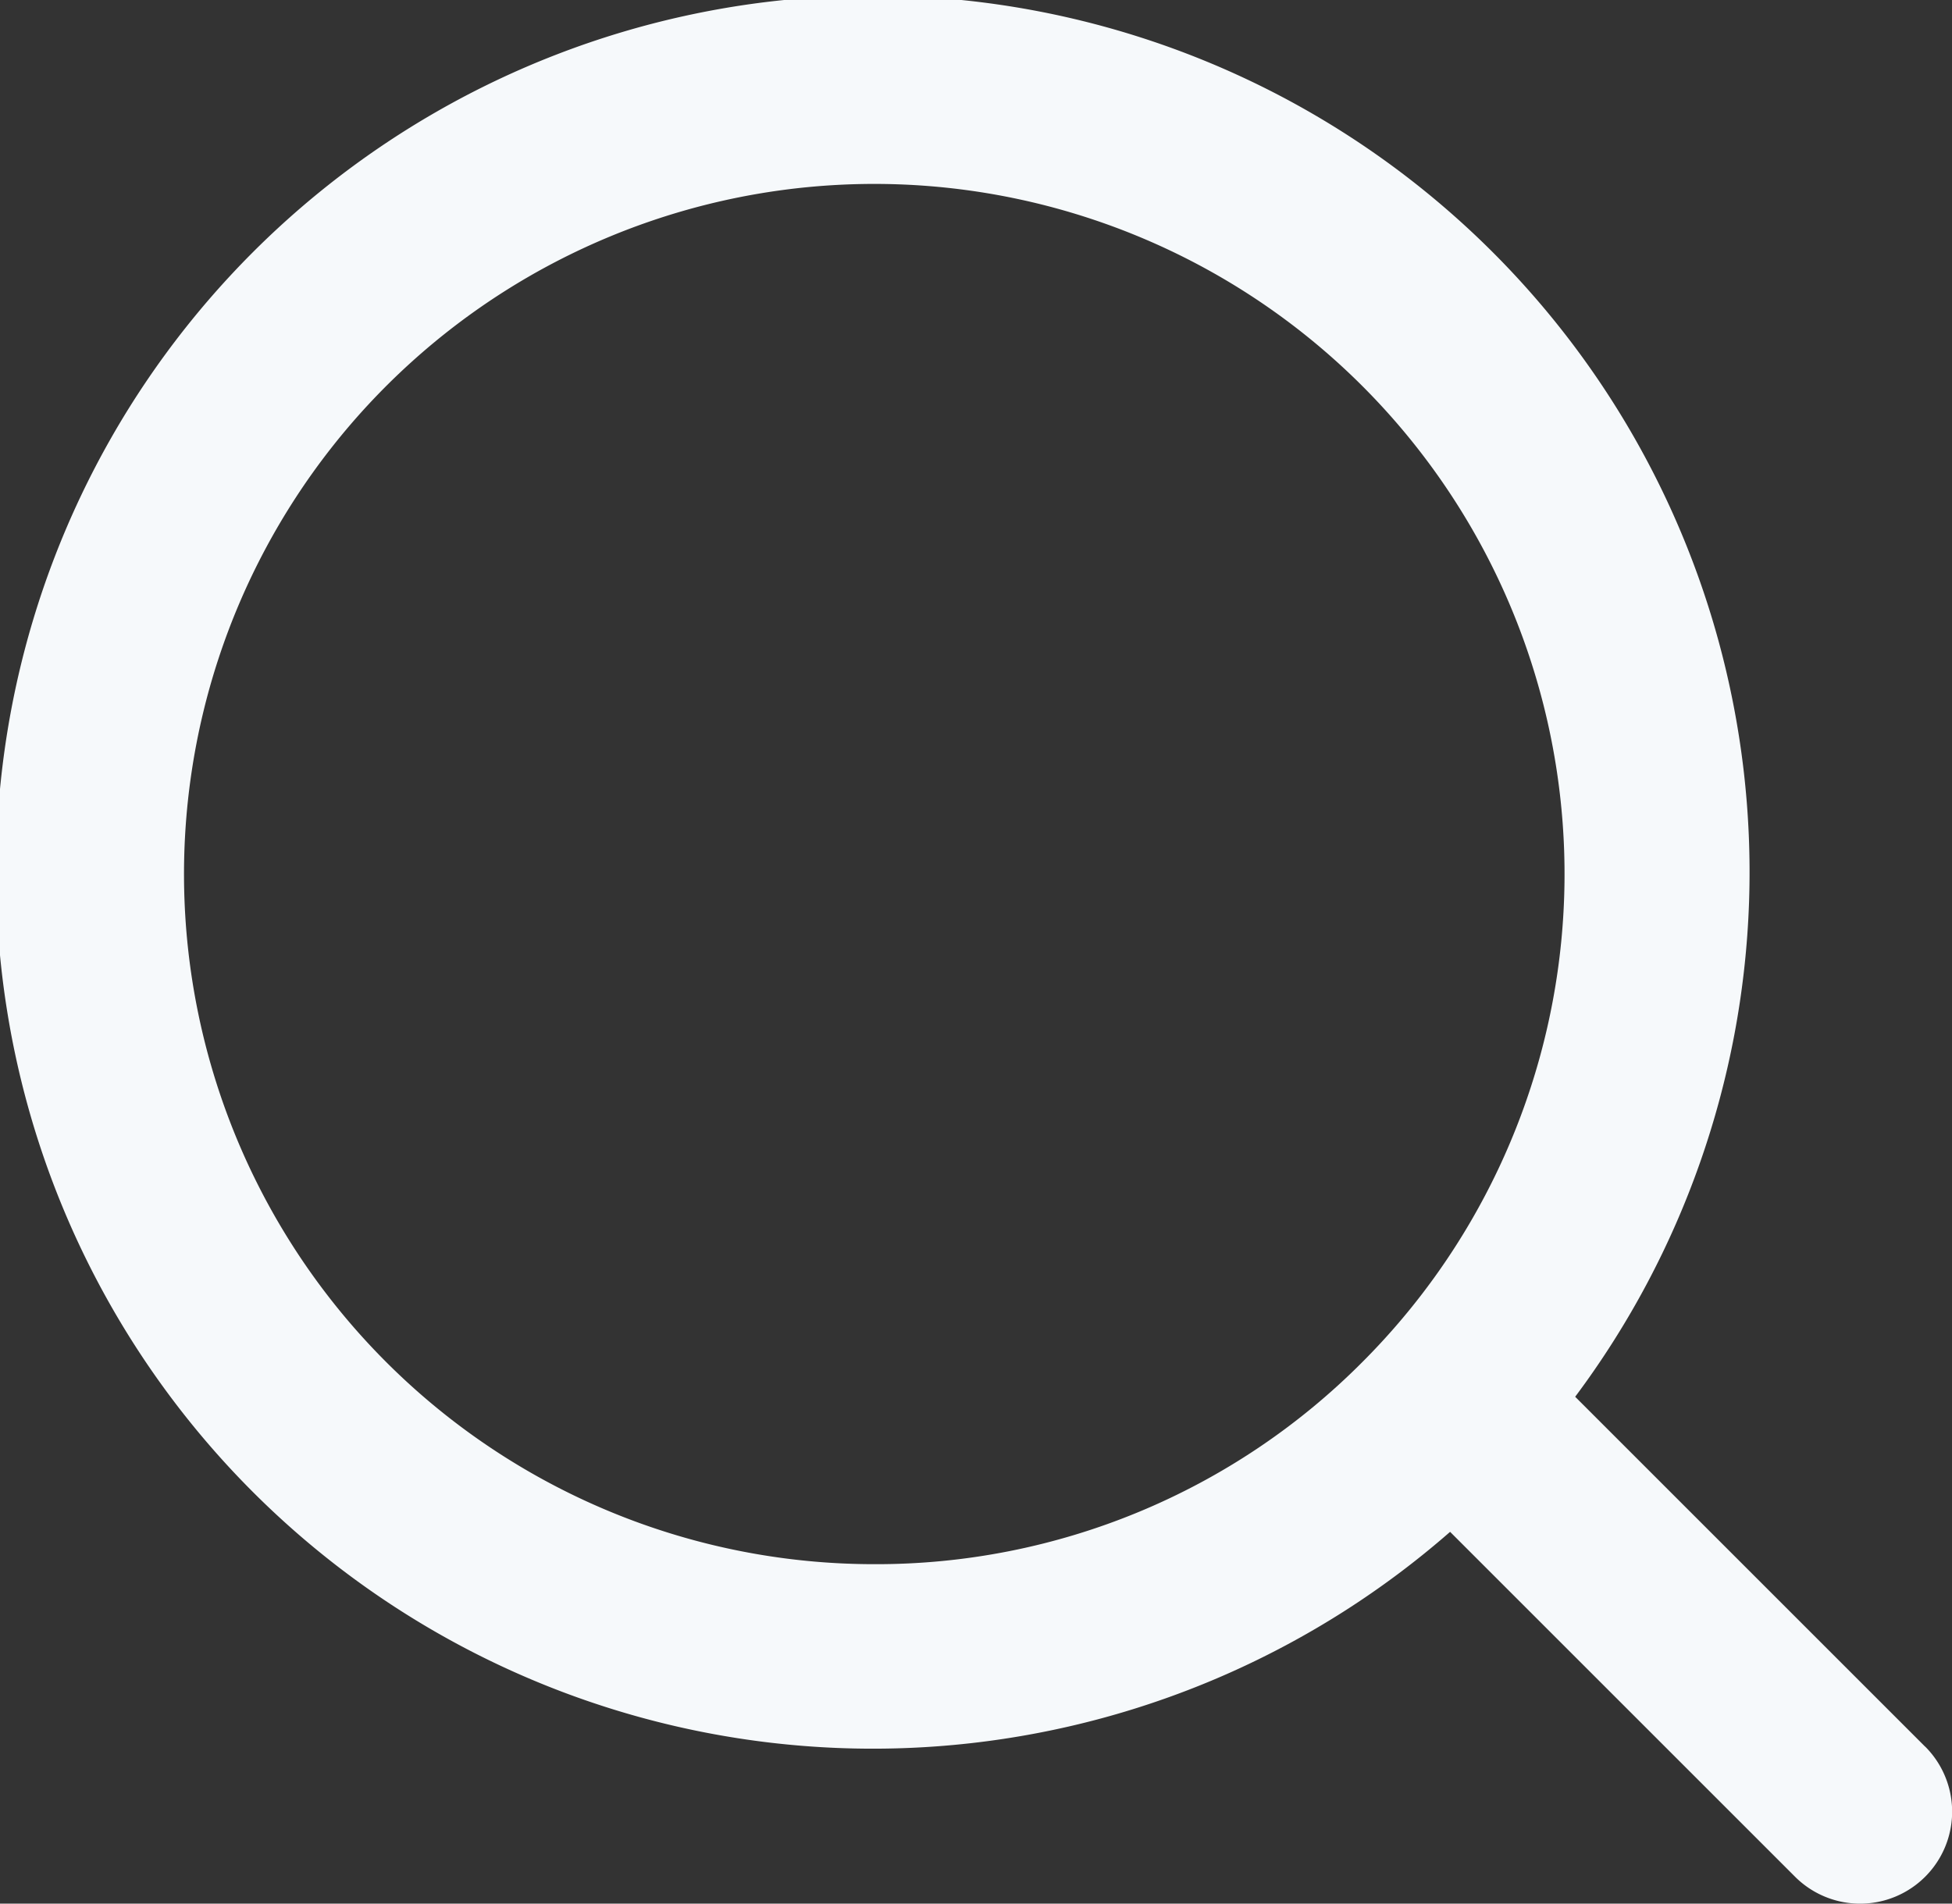 <svg xmlns="http://www.w3.org/2000/svg" width="20.819" height="20.307" viewBox="0 0 20.819 20.307">
  <rect x="0" y="0" width="20.819" height="20.307" fill="#333333" stroke="none"/>
  <path id="Tracé_233" data-name="Tracé 233" d="M8164.261,4839.824l-3.732-3.732a9.351,9.351,0,1,0-1.334,1.441l3.679,3.679a.981.981,0,0,0,1.388-1.388Zm-11.208-1.946a7.362,7.362,0,1,1,5.206-2.156A7.311,7.311,0,0,1,8153.053,4837.878Z" transform="translate(-8143.729 -4821.192)" fill="#f6f9fb"/>
</svg>
